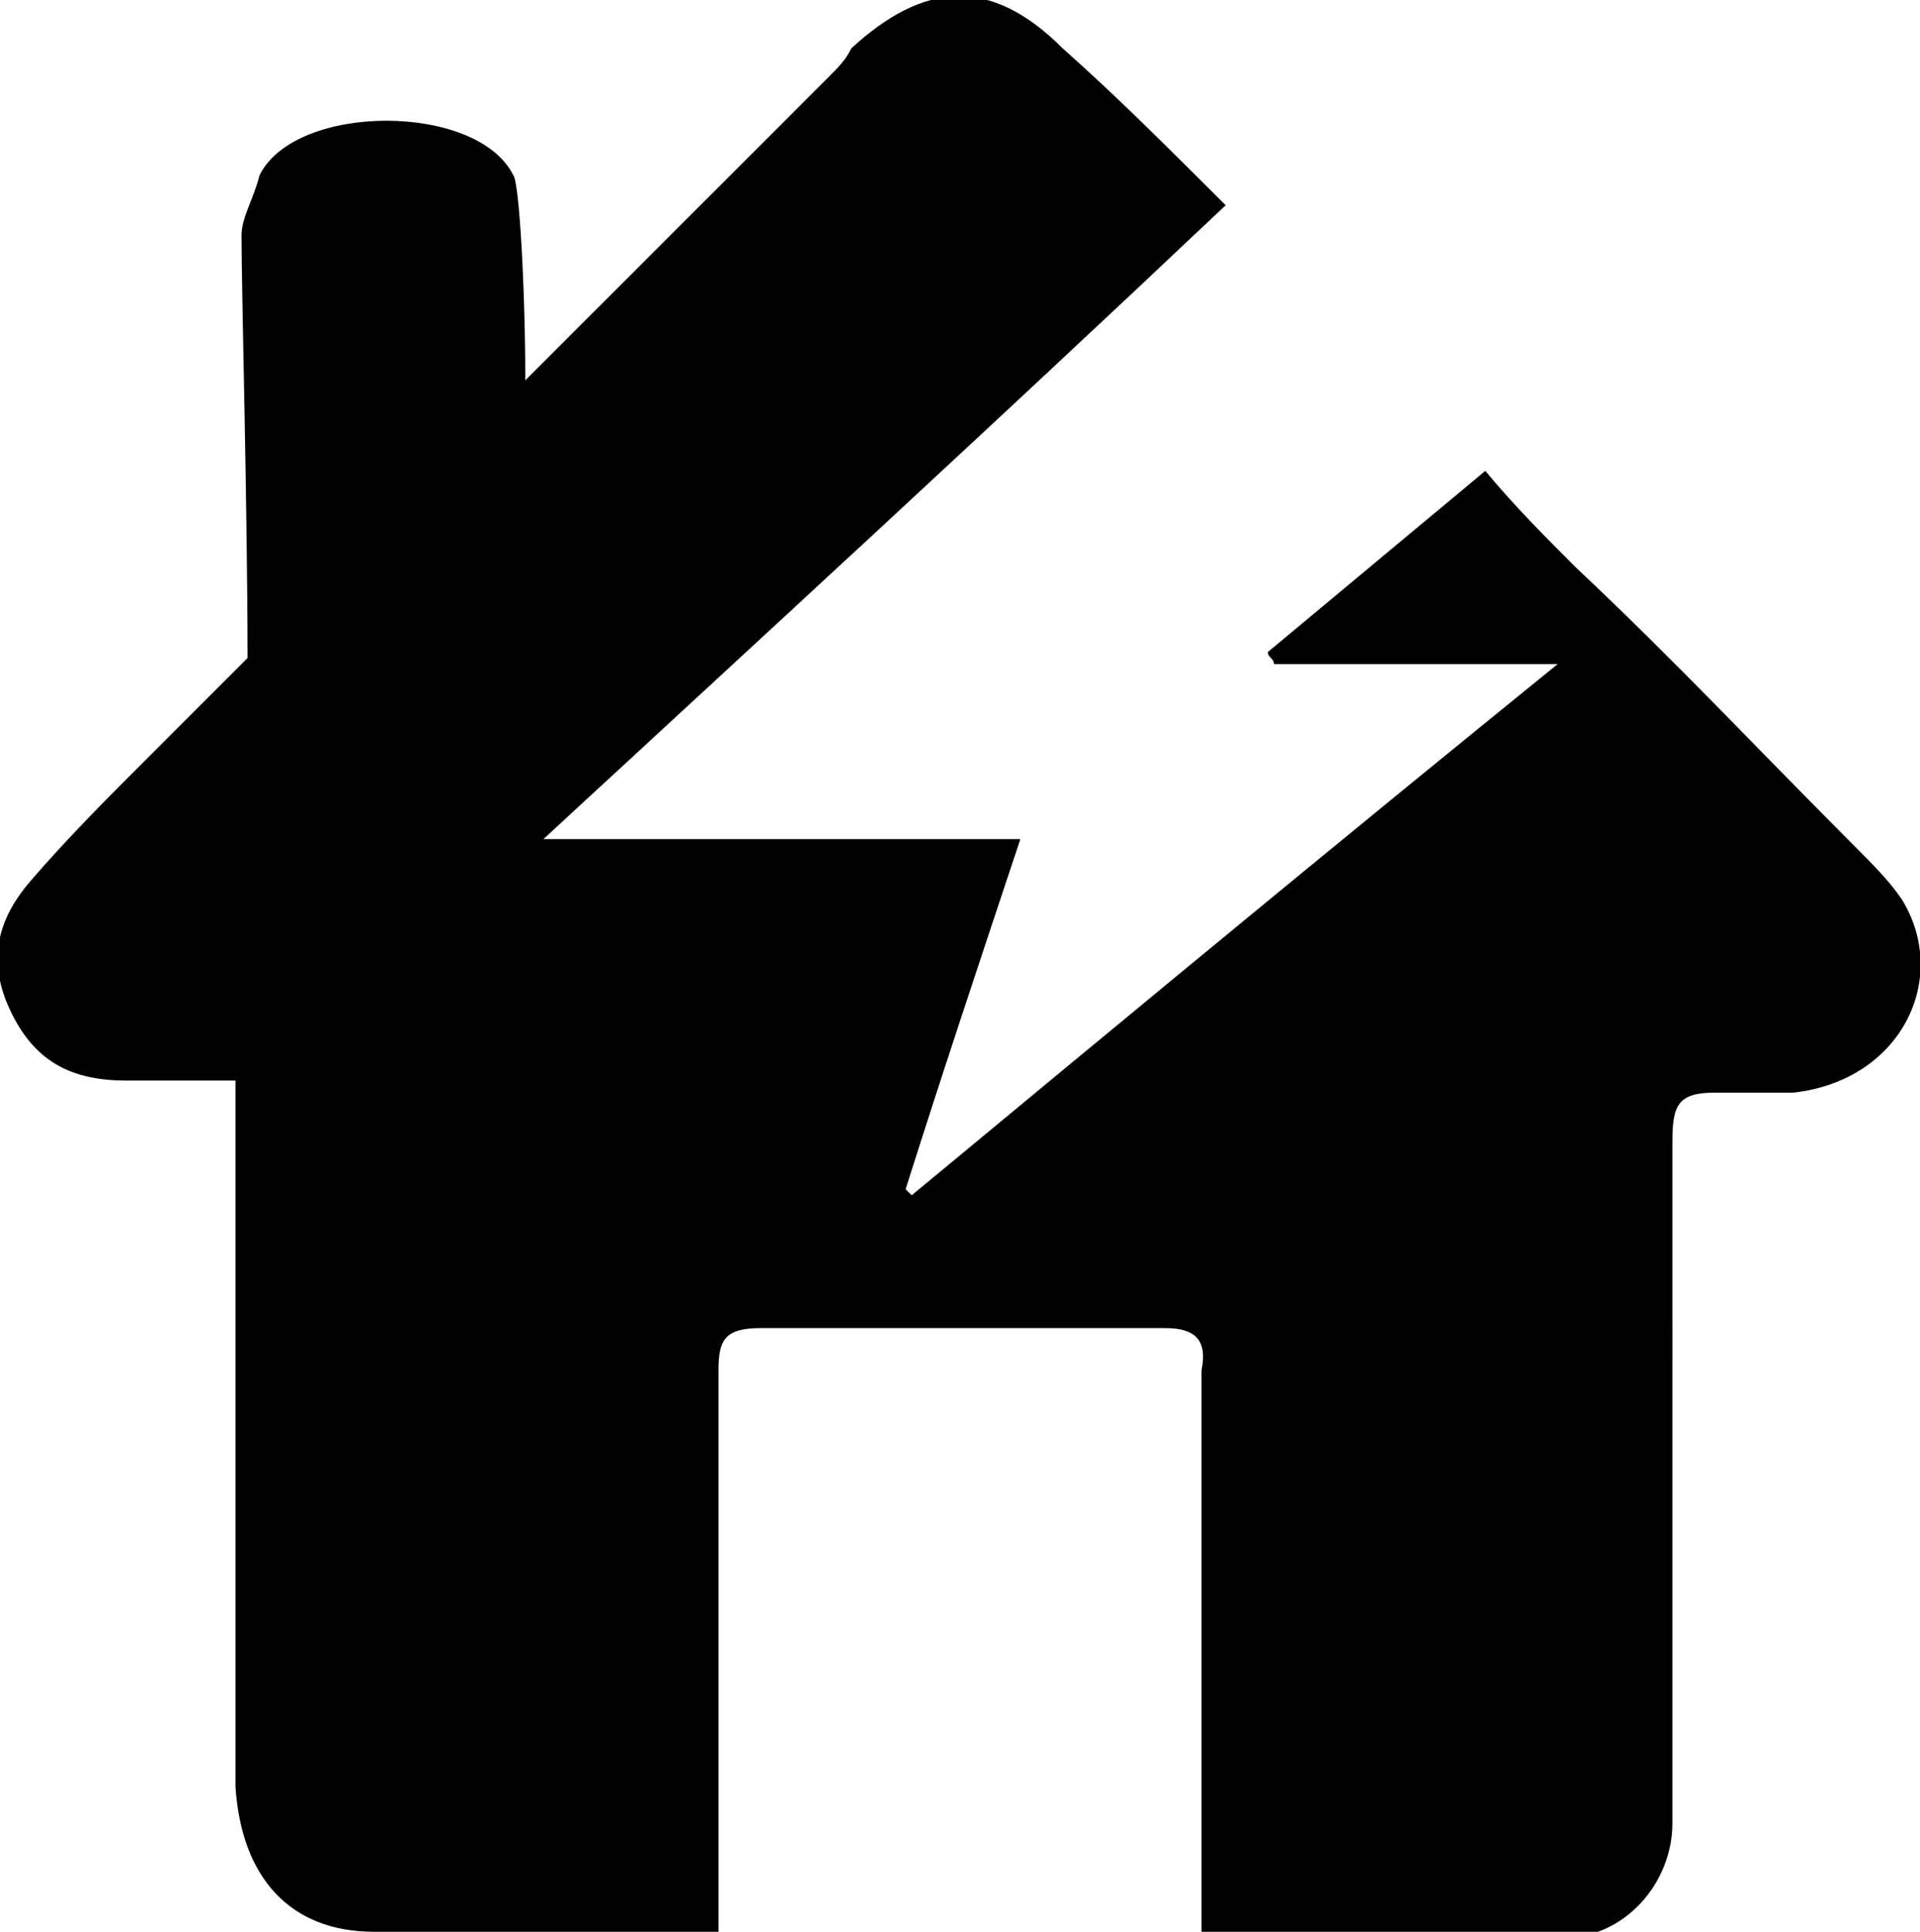 <svg id="li-bolt-roof" xmlns="http://www.w3.org/2000/svg" viewBox="0 0 31.8 32">
    <path d="M31.5 14.9c-.2-.3-.5-.6-.8-.9-1.5-1.5-3-3.1-4.6-4.6-.5-.5-1-1-1.5-1.6l-3.6 3c0 .1.1.1.1.2h4.7c-3.7 3-7.2 5.9-10.7 8.8l-.1-.1c.6-1.9 1.2-3.7 1.9-5.8H9c3.9-3.6 7.6-7 11.3-10.5-.9-.9-1.8-1.8-2.7-2.6-1.2-1.2-2.3-1.1-3.5 0-.1.2-.2.3-.4.5l-5 5c0-1.5-.1-3.3-.2-3.4-.6-1.2-3.6-1.2-4.2 0-.1.4-.3.7-.3 1 0 .9.1 4.6.1 7l-1.6 1.6c-.7.7-1.4 1.4-2 2.1-.6.7-.7 1.4-.3 2.2.4.8 1 1.1 1.9 1.1h1.8v11.7c.1 1.5.9 2.4 2.3 2.4h5.7v-9.3c0-.5.1-.7.7-.7h6.7c.5 0 .7.2.6.7v9.4h6c1 0 1.8-.9 1.8-1.9V18.9c0-.6.1-.8.7-.8h1.3c1.8-.2 2.6-1.9 1.8-3.2z"/>
</svg>

